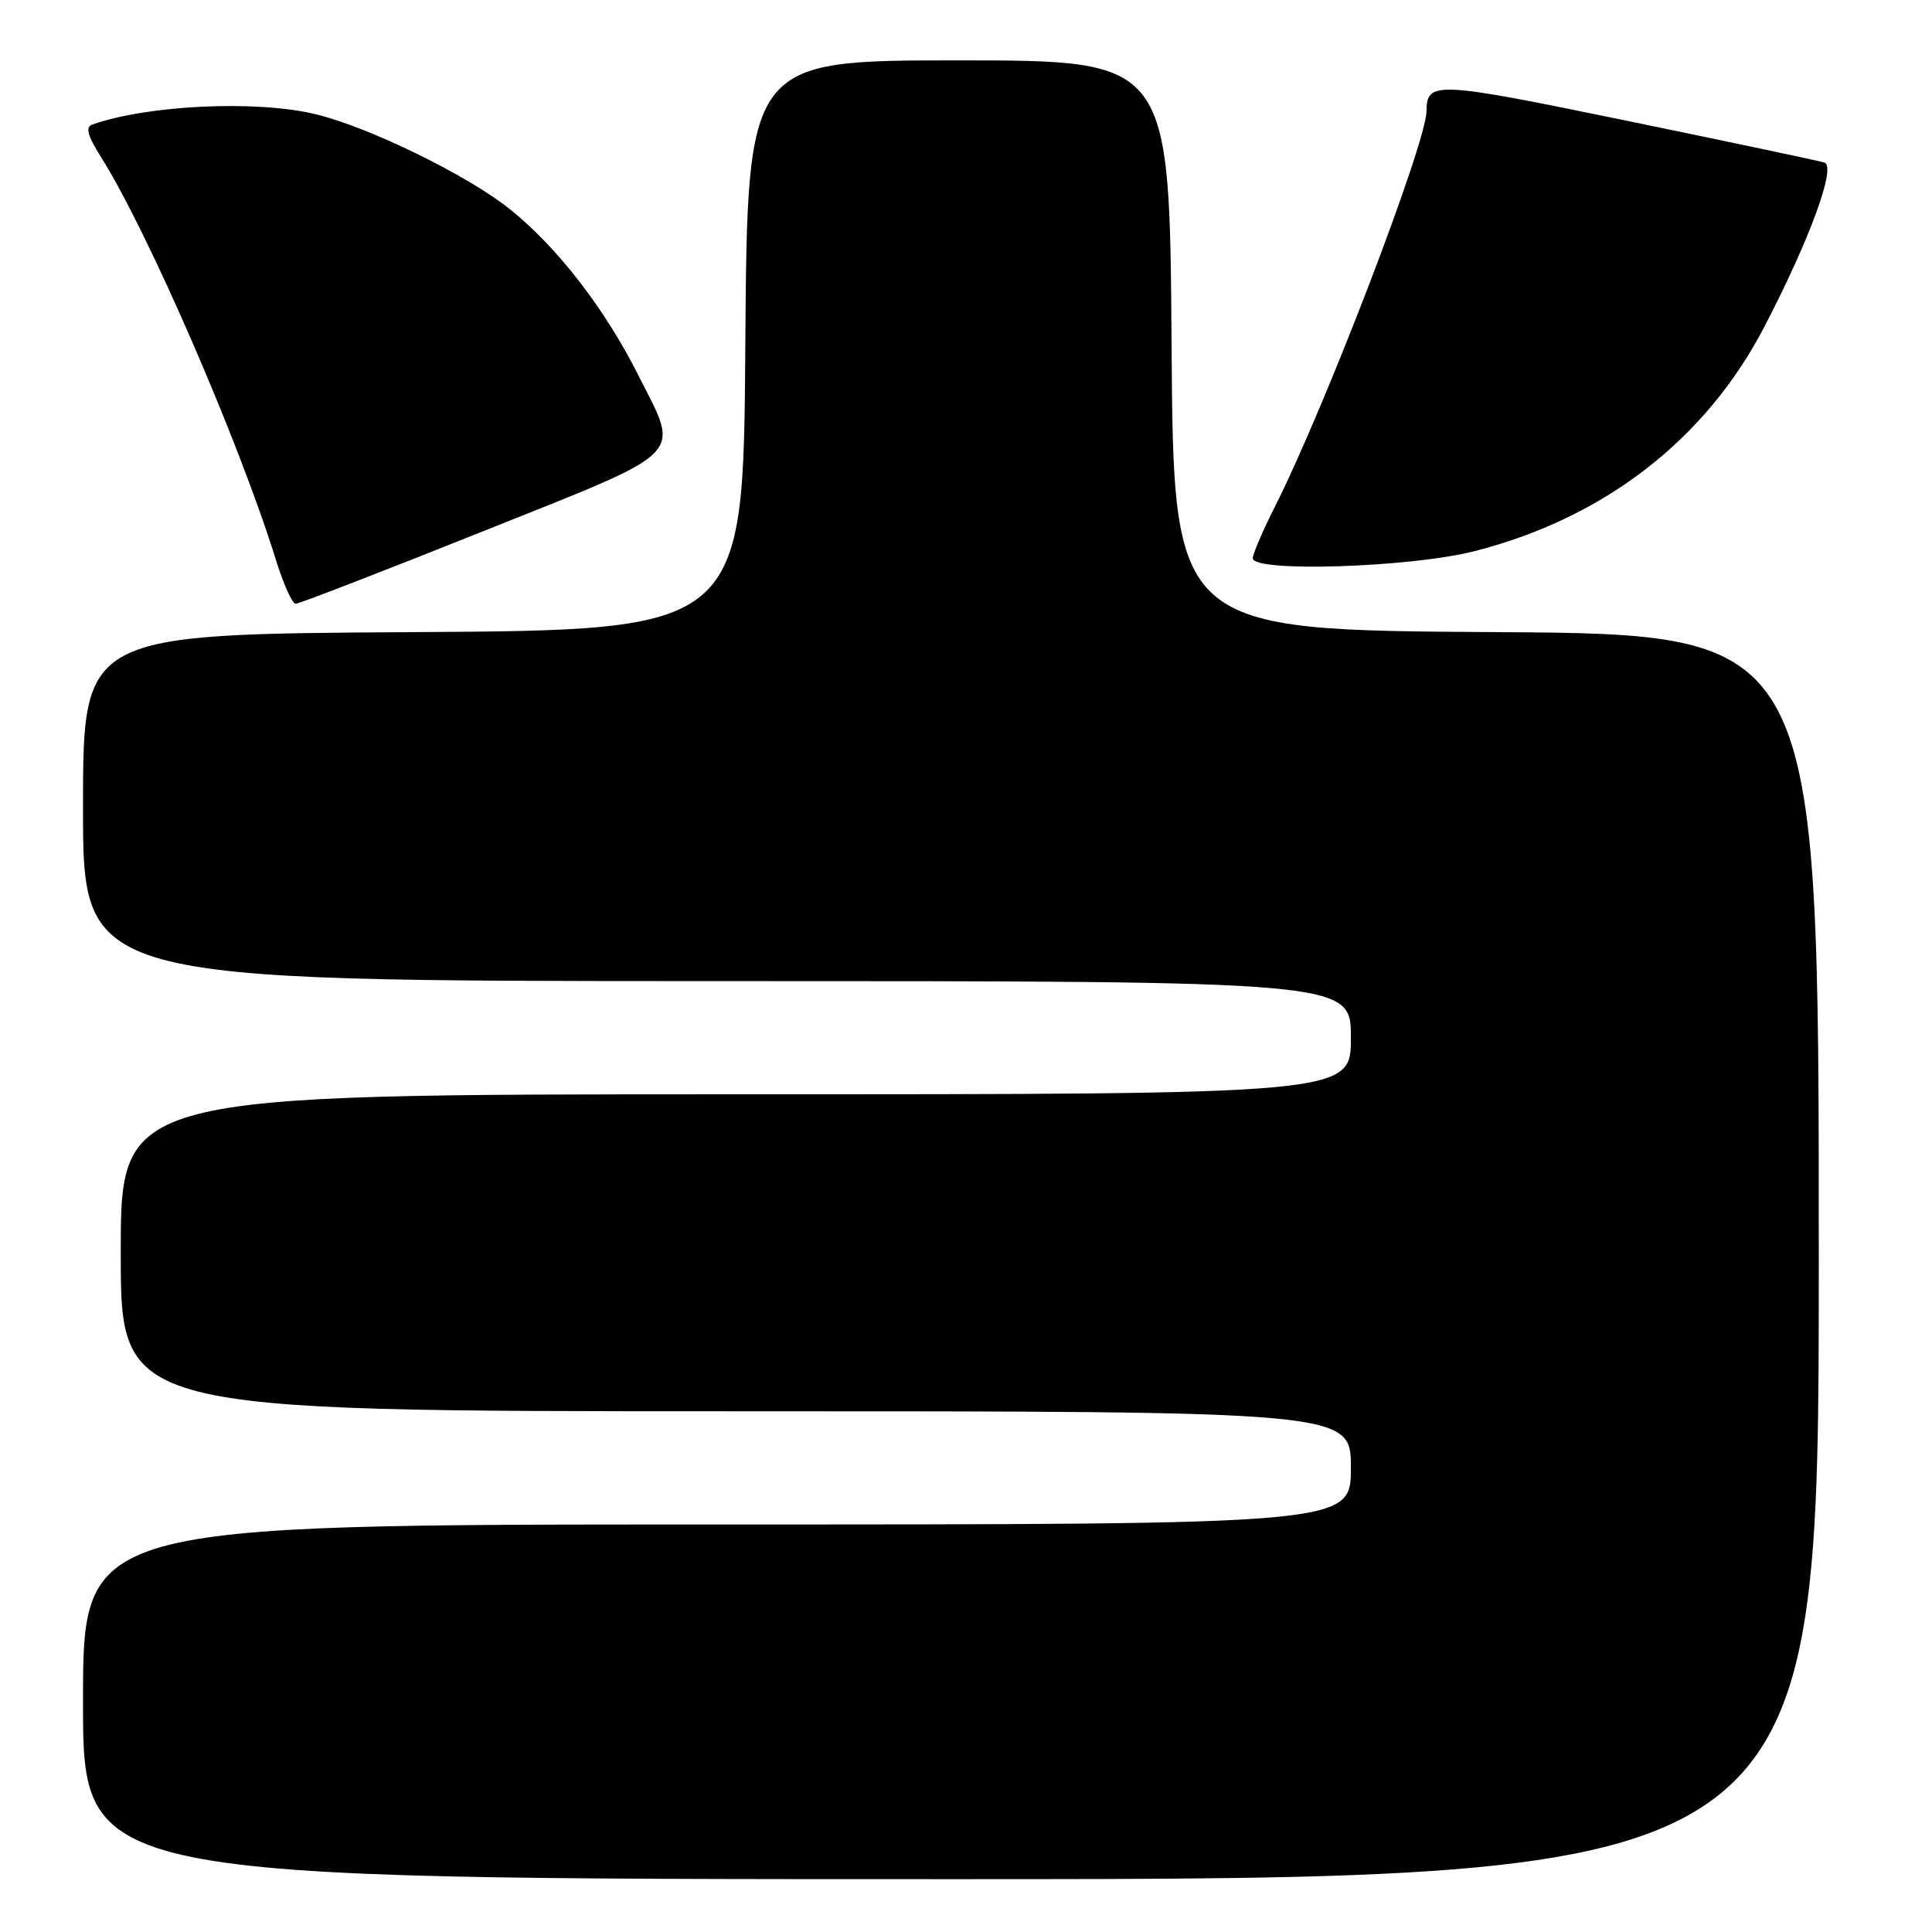 <?xml version="1.0" encoding="UTF-8" standalone="no"?>
<!DOCTYPE svg PUBLIC "-//W3C//DTD SVG 1.1//EN" "http://www.w3.org/Graphics/SVG/1.1/DTD/svg11.dtd" >
<svg xmlns="http://www.w3.org/2000/svg" xmlns:xlink="http://www.w3.org/1999/xlink" version="1.1" viewBox="0 0 256 256">
 <g >
 <path fill="currentColor"
d=" M 241.00 166.51 C 241.00 84.02 241.00 84.02 198.25 83.76 C 155.50 83.50 155.50 83.50 155.24 45.75 C 154.98 8.00 154.98 8.00 127.00 8.00 C 99.02 8.00 99.02 8.00 98.76 45.75 C 98.50 83.50 98.50 83.50 54.75 83.76 C 11.00 84.02 11.00 84.02 11.00 107.01 C 11.00 130.00 11.00 130.00 95.00 130.00 C 179.00 130.00 179.00 130.00 179.00 137.50 C 179.00 145.00 179.00 145.00 97.50 145.00 C 16.00 145.00 16.00 145.00 16.00 166.00 C 16.00 187.00 16.00 187.00 97.50 187.00 C 179.00 187.00 179.00 187.00 179.00 194.50 C 179.00 202.00 179.00 202.00 95.00 202.00 C 11.00 202.00 11.00 202.00 11.00 225.50 C 11.00 249.00 11.00 249.00 126.00 249.00 C 241.00 249.00 241.00 249.00 241.00 166.51 Z  M 64.00 70.40 C 91.45 59.42 90.13 60.74 84.55 49.66 C 80.10 40.82 73.78 32.68 67.50 27.67 C 61.86 23.17 48.86 16.83 41.81 15.13 C 33.96 13.24 19.55 13.91 12.22 16.51 C 11.29 16.83 11.61 18.00 13.37 20.79 C 19.59 30.65 31.70 58.53 36.58 74.25 C 37.56 77.41 38.73 80.00 39.18 80.00 C 39.63 80.00 50.80 75.68 64.00 70.40 Z  M 195.39 73.03 C 212.60 68.63 226.04 58.22 233.79 43.29 C 239.82 31.70 243.35 22.05 241.75 21.54 C 241.06 21.32 229.29 18.83 215.60 16.01 C 190.11 10.76 189.07 10.71 189.02 14.74 C 188.96 19.05 175.57 53.99 168.91 67.18 C 167.31 70.35 166.00 73.41 166.00 73.97 C 166.00 75.87 186.89 75.20 195.39 73.03 Z "/>
</g>
</svg>